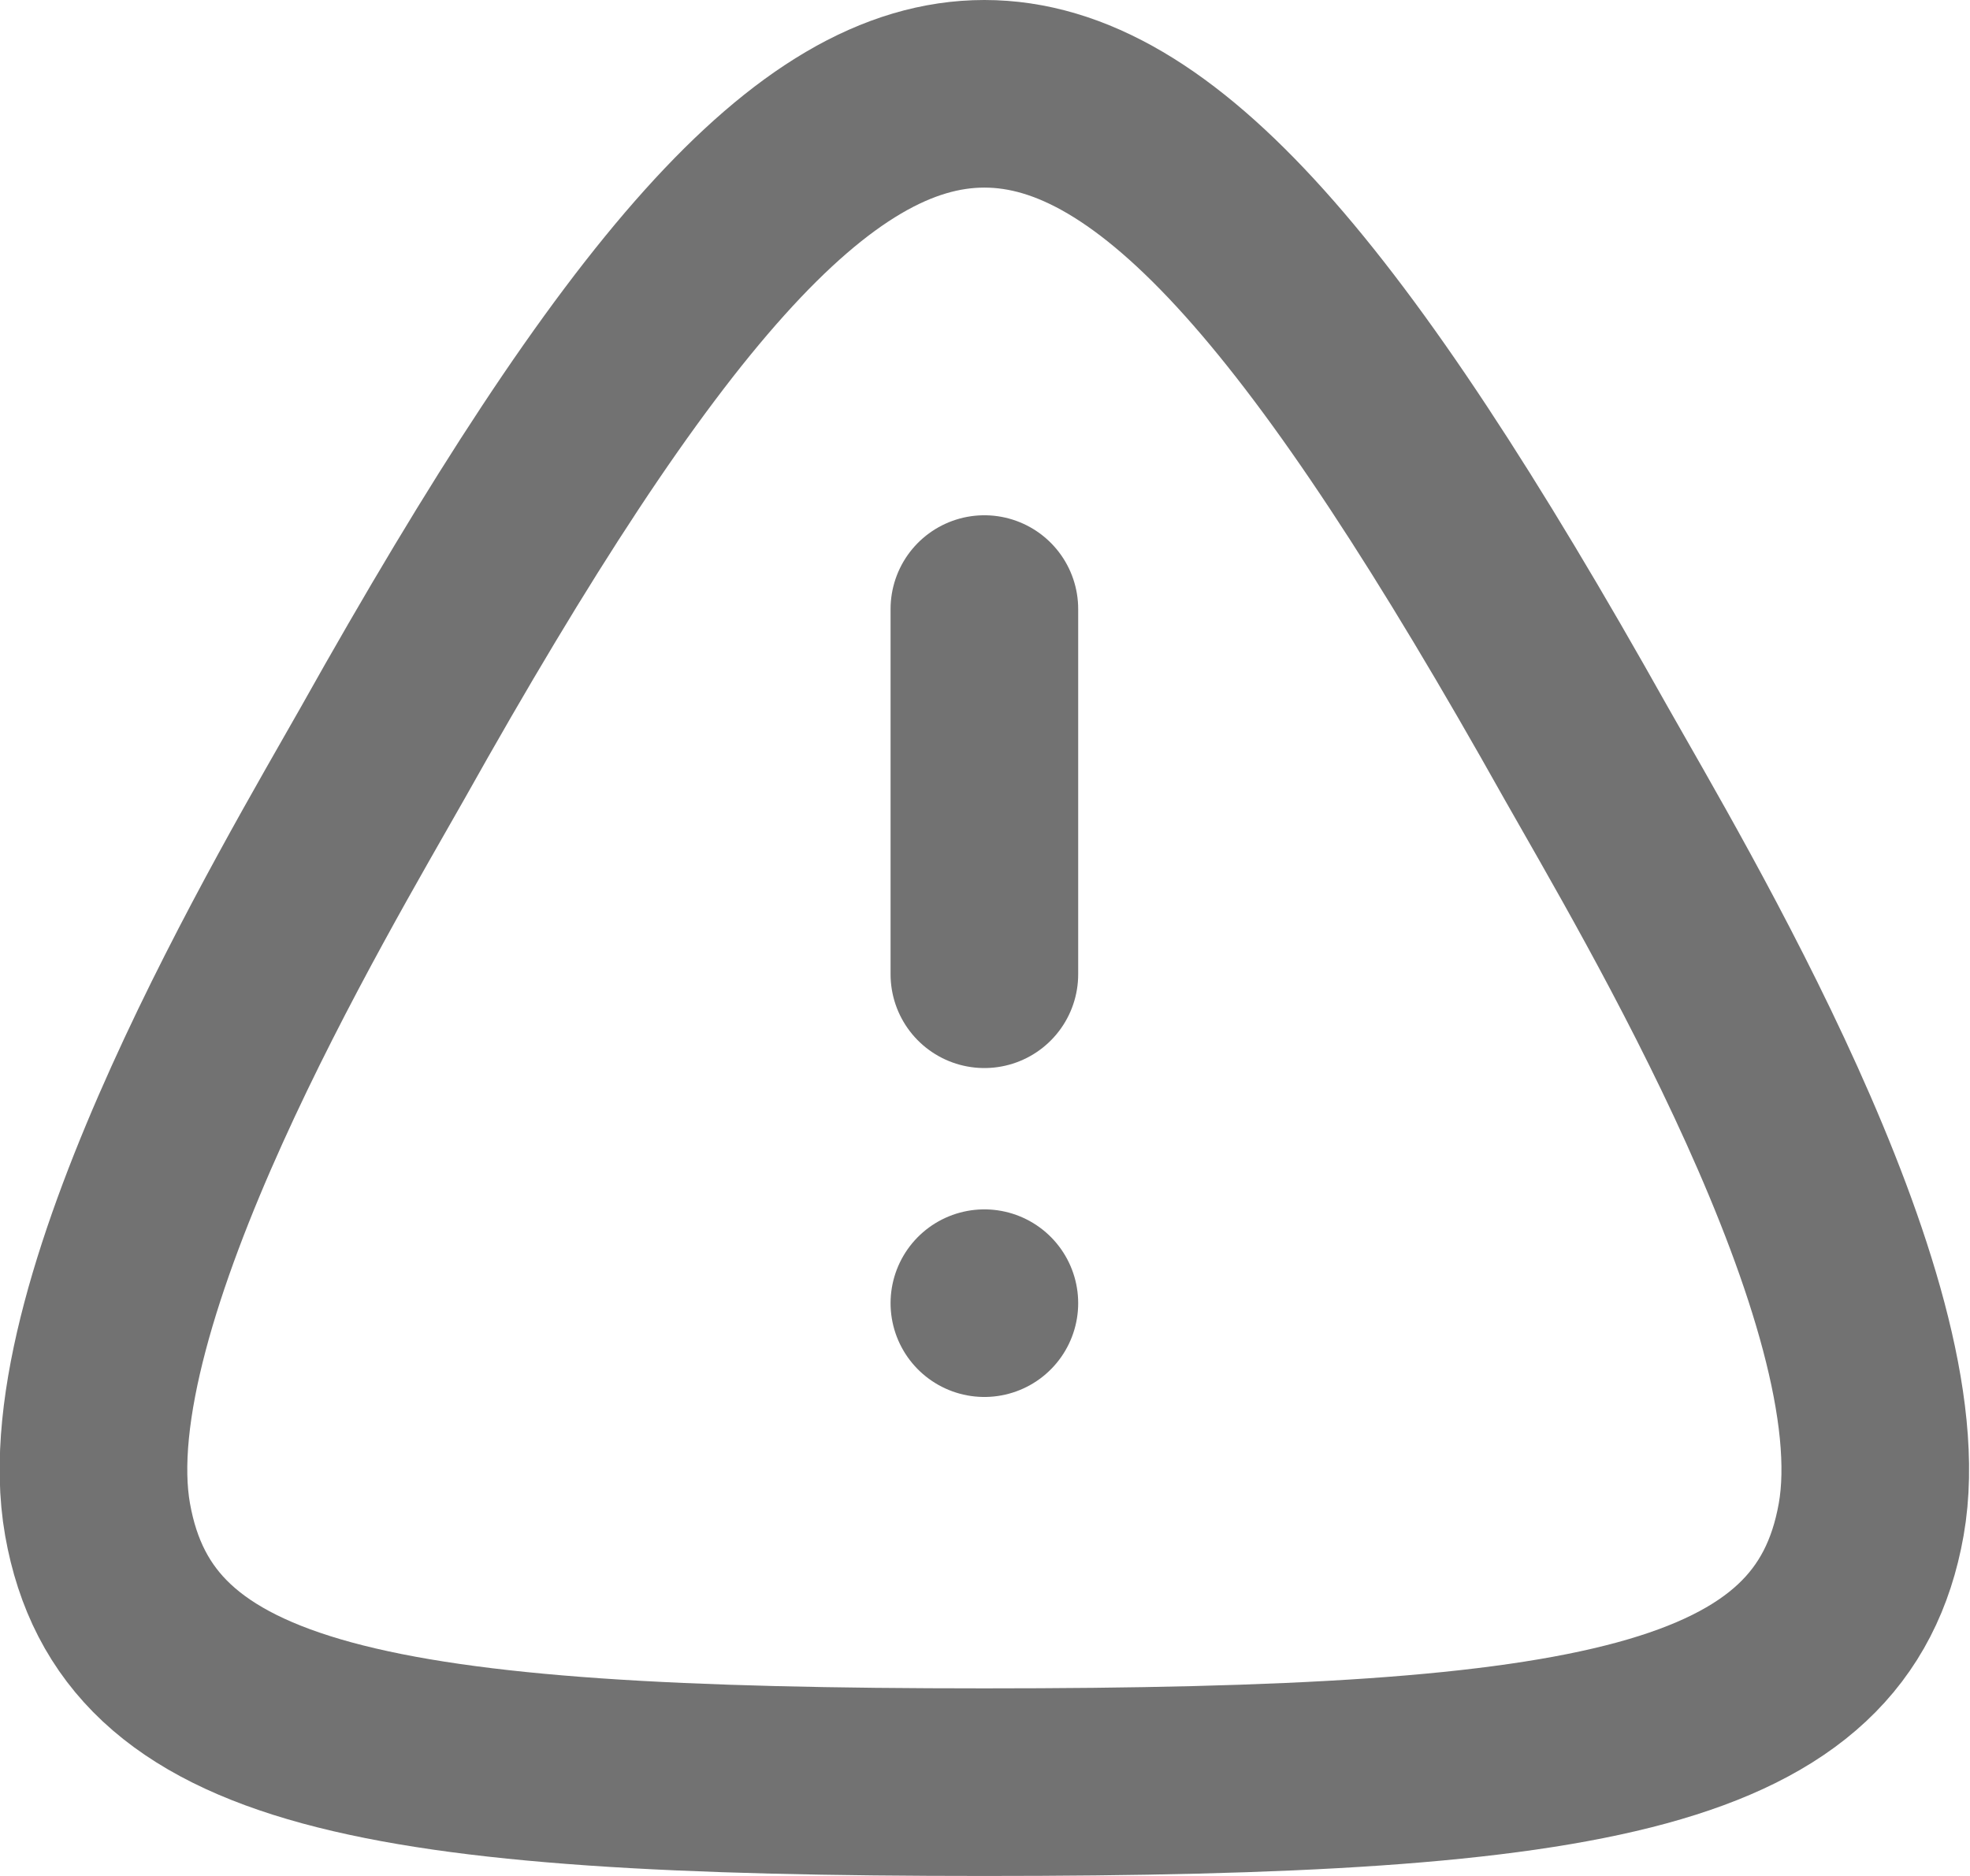 <svg width="15.75" height="15" viewBox="0 0 15.75 15" fill="none" xmlns="http://www.w3.org/2000/svg" xmlns:xlink="http://www.w3.org/1999/xlink">
	<desc>
			Created with Pixso.
	</desc>
	<defs/>
	<path id="Stroke 3" d="M0.78 12.15C0.47 10.4 2.45 7.1 3.06 6.02C5.1 2.38 6.49 0.75 7.87 0.75C9.25 0.75 10.64 2.38 12.68 6.02C13.29 7.1 15.27 10.4 14.96 12.15C14.65 13.9 12.74 14.25 7.87 14.25C3 14.25 1.09 13.9 0.78 12.15Z" stroke="#727272" stroke-opacity="1" stroke-width="1.5" stroke-linejoin="round"/>
	<path id="Stroke 3" d="M7.87 4.87L7.87 7.79" stroke="#727272" stroke-opacity="1" stroke-width="1.5" stroke-linejoin="round" stroke-linecap="round"/>
	<path id="Stroke 15" d="M7.87 10.42L7.87 10.42" stroke="#727272" stroke-opacity="1" stroke-width="1.5" stroke-linejoin="round" stroke-linecap="round"/>
</svg>
